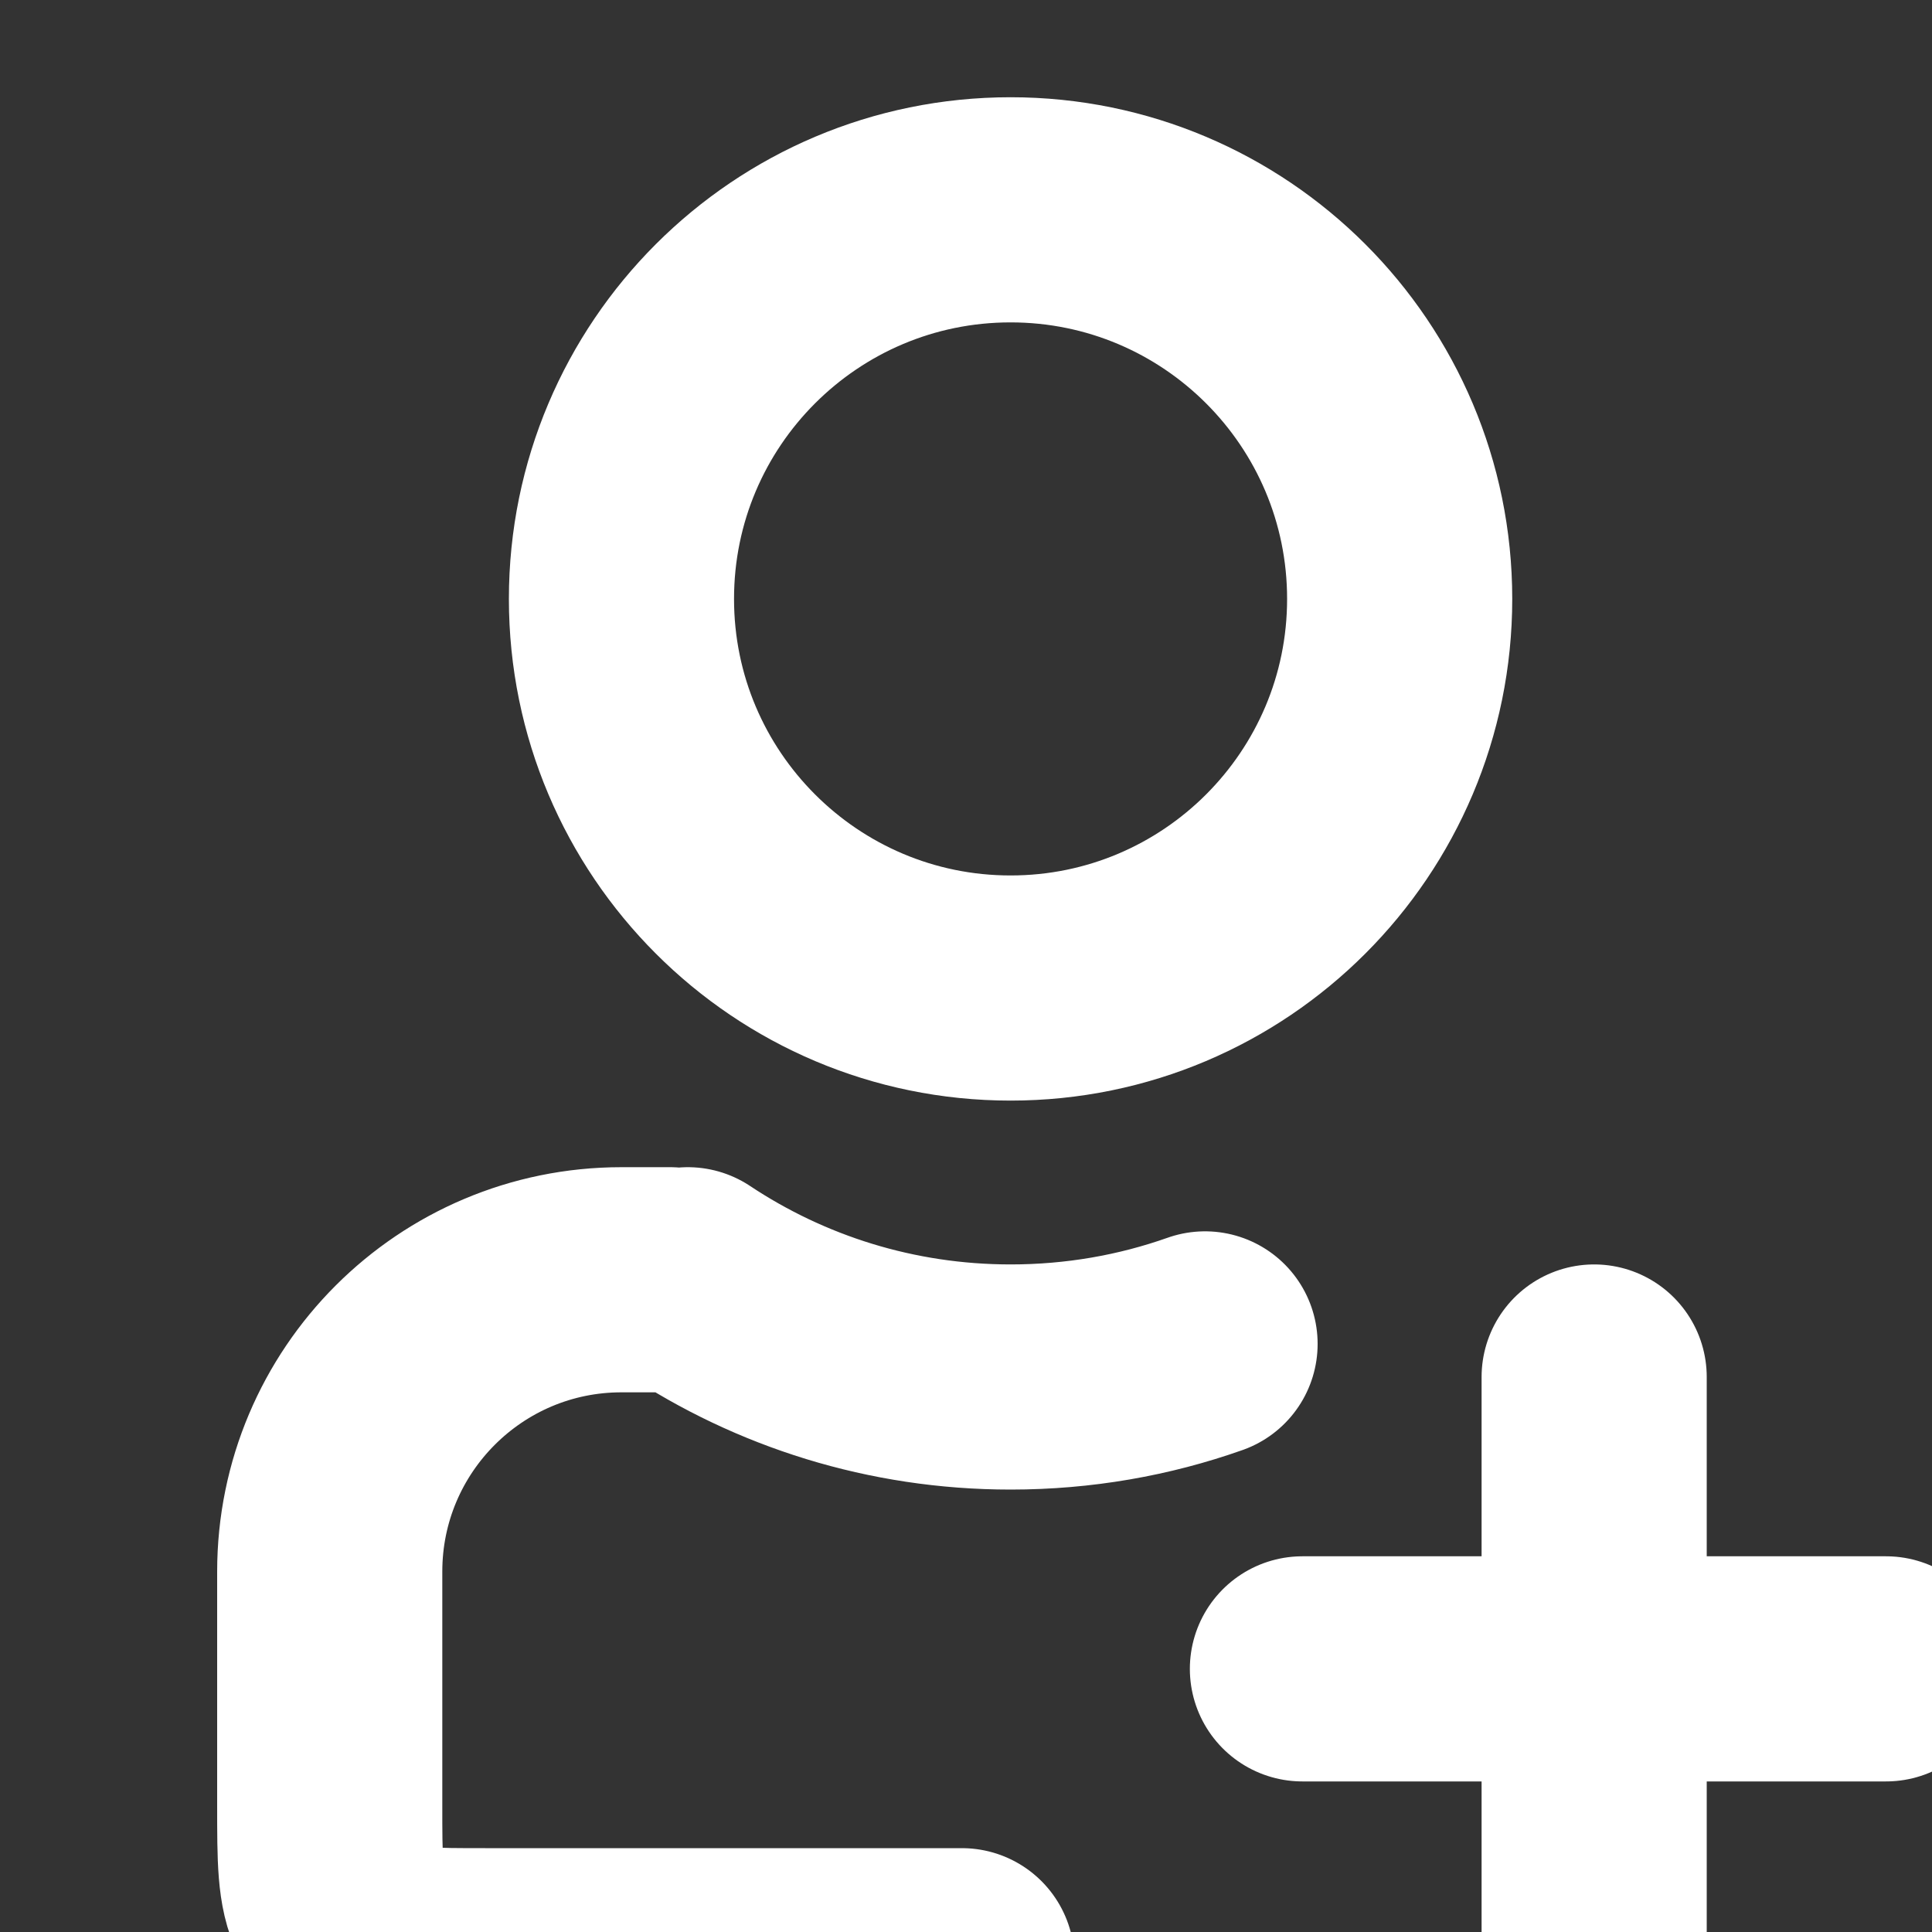 <svg width="15" height="15" viewBox="0 0 15 15" fill="none" xmlns="http://www.w3.org/2000/svg">
<rect x="0" y="0" width="15" height="15" fill="#333333" stroke="none"/>
<g clip-path="url(#clip0_3_816)">
<path d="M14.643 12.957H10.112M12.377 10.691V15.223M5.34 9.936C6.058 10.413 6.92 10.691 7.846 10.691C8.376 10.691 8.884 10.601 9.356 10.434M7.468 15.223H3.768C3.345 15.223 3.133 15.223 2.972 15.14C2.83 15.068 2.714 14.952 2.642 14.81C2.56 14.649 2.56 14.437 2.56 14.014V12.202C2.56 10.95 3.574 9.936 4.825 9.936H5.203M10.867 4.65C10.867 6.318 9.514 7.671 7.846 7.671C6.178 7.671 4.825 6.318 4.825 4.65C4.825 2.981 6.178 1.629 7.846 1.629C9.514 1.629 10.867 2.981 10.867 4.65Z" stroke="white" stroke-width="1.748" stroke-linecap="round" stroke-linejoin="round"/>
</g>
<defs>
<clipPath id="clip0_3_816">
<rect width="15" height="15" fill="white"/>
</clipPath>
</defs>
</svg>

